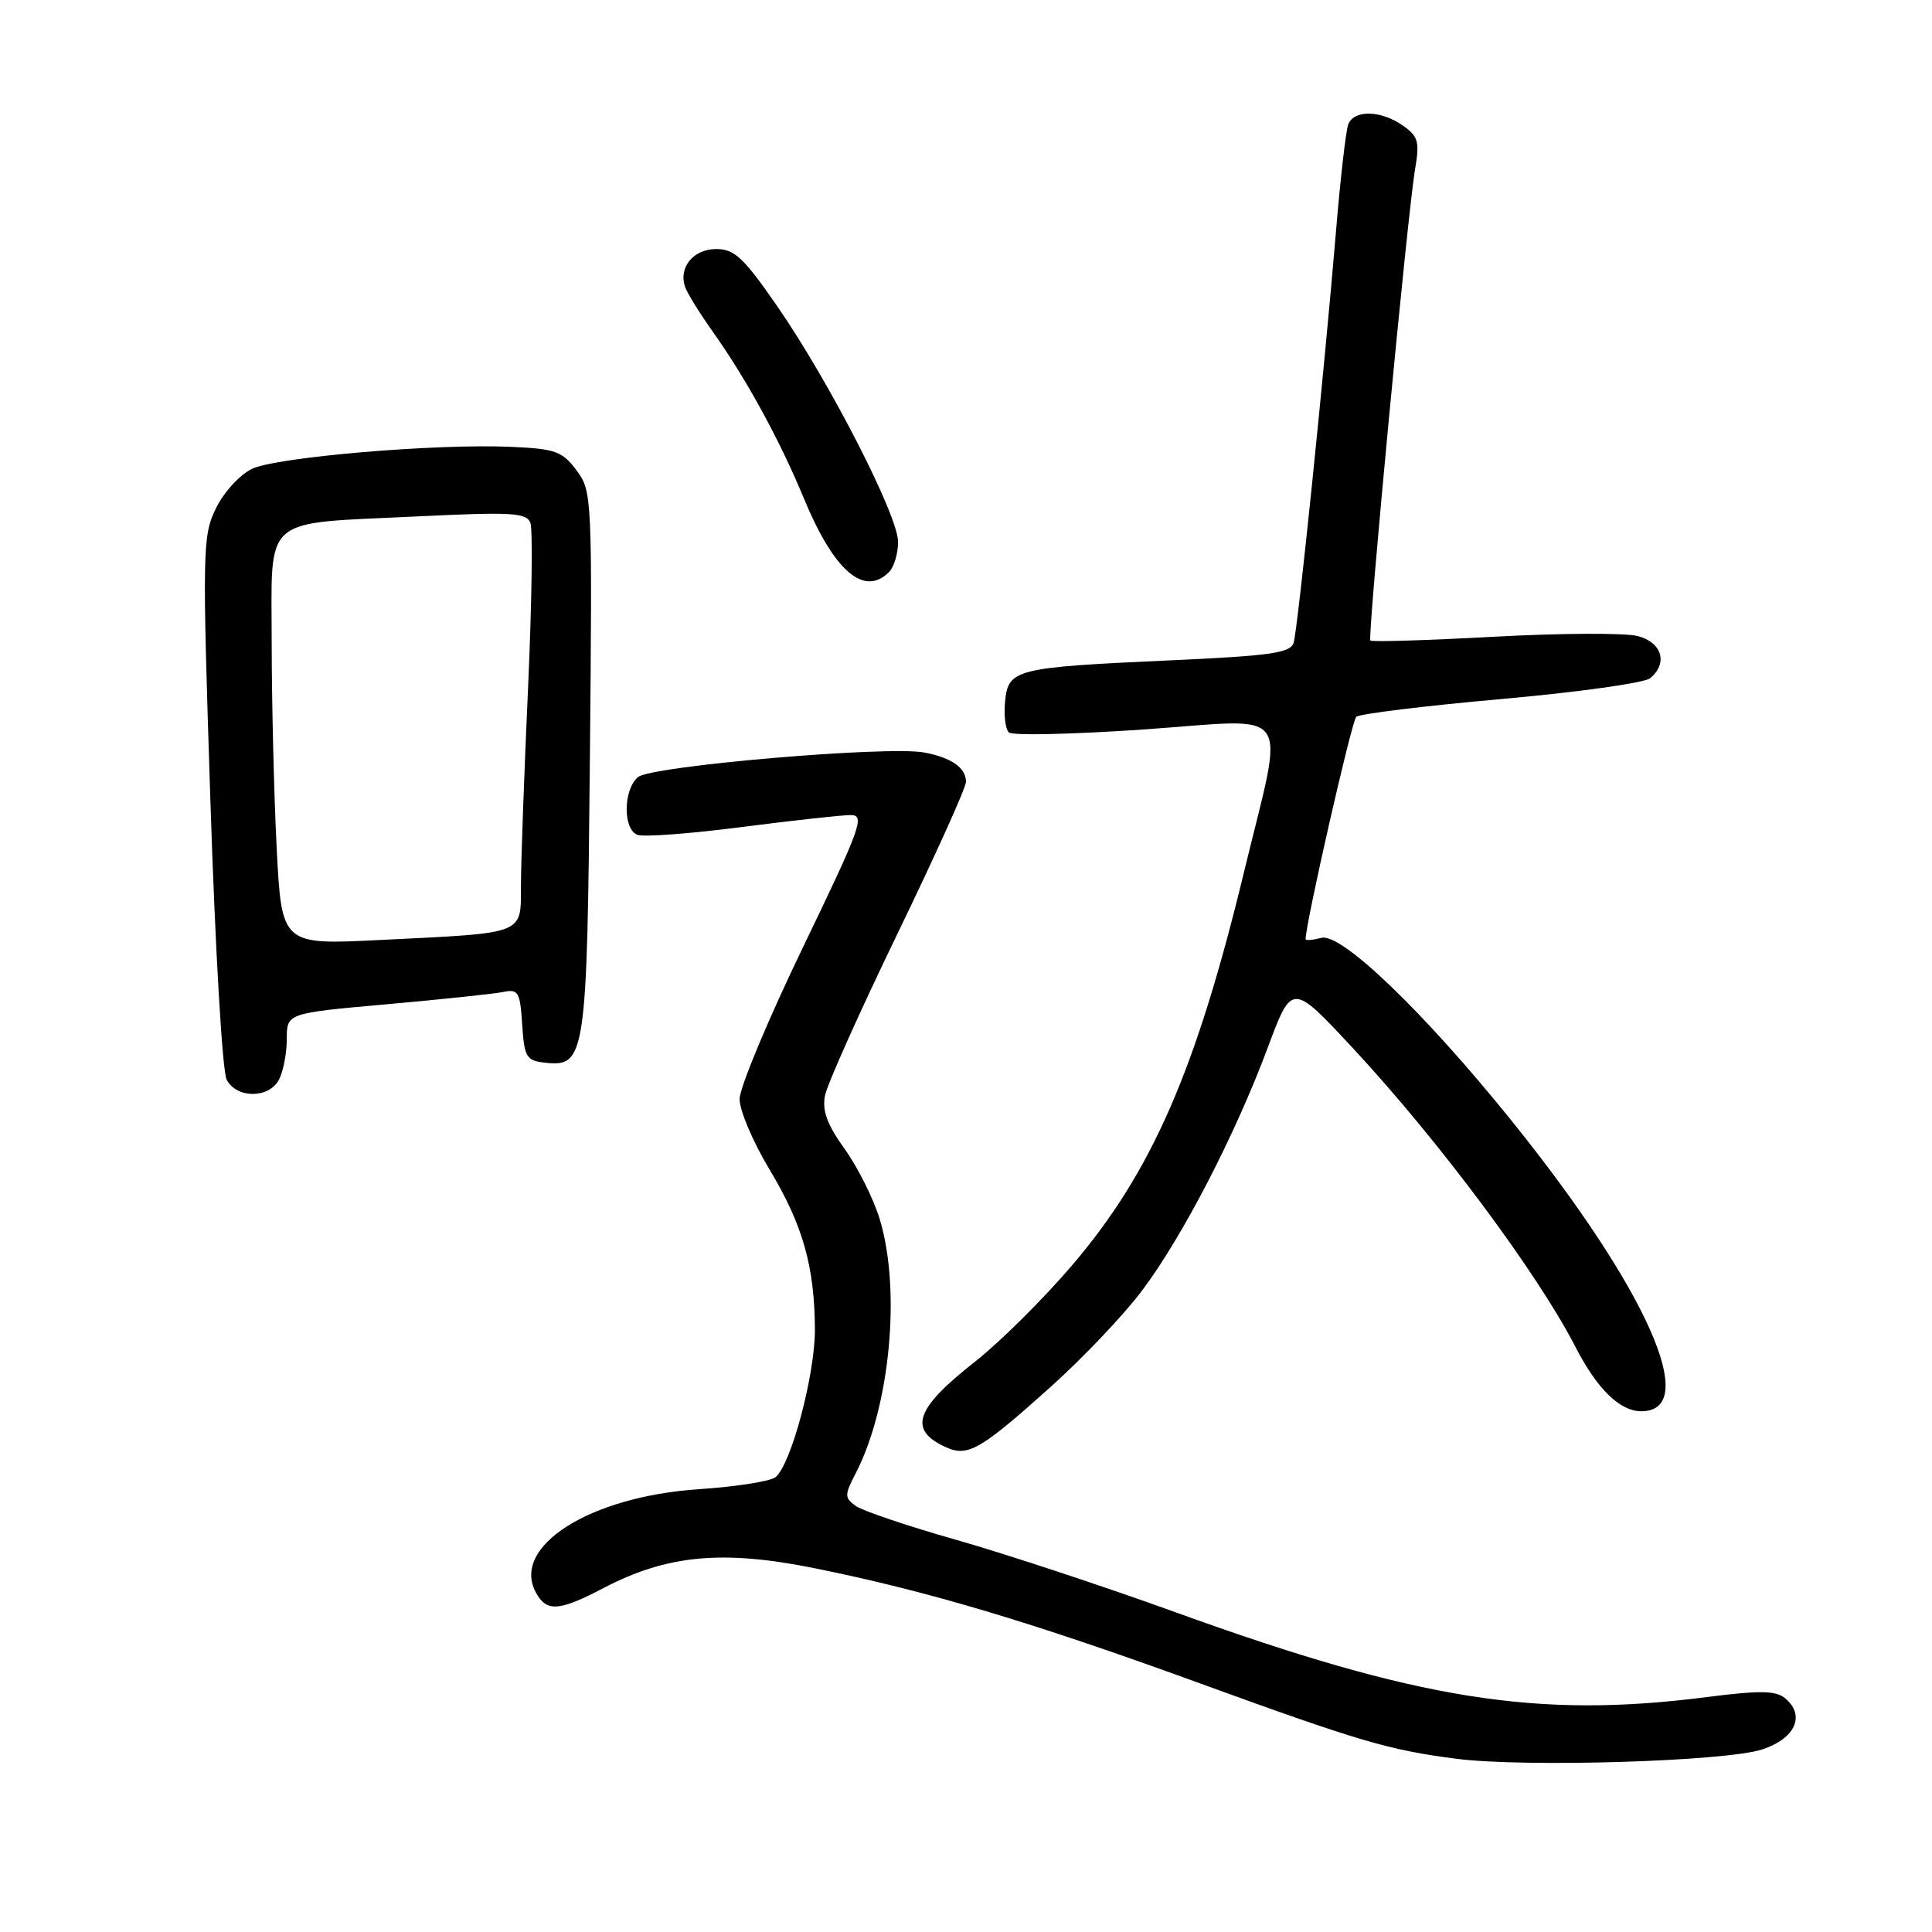 <?xml version="1.0" encoding="UTF-8" standalone="no"?>
<!DOCTYPE svg PUBLIC "-//W3C//DTD SVG 1.1//EN" "http://www.w3.org/Graphics/SVG/1.1/DTD/svg11.dtd" >
<svg xmlns="http://www.w3.org/2000/svg" xmlns:xlink="http://www.w3.org/1999/xlink" version="1.1" viewBox="0 0 256 256">
 <g >
 <path fill="currentColor"
d=" M 233.50 231.81 C 237.89 230.37 239.27 227.30 236.54 225.03 C 235.30 224.00 233.21 223.97 226.17 224.87 C 203.66 227.76 187.86 225.24 155.78 213.64 C 146.28 210.20 133.21 205.89 126.75 204.05 C 120.28 202.22 114.27 200.18 113.38 199.54 C 111.89 198.45 111.89 198.11 113.38 195.23 C 117.94 186.42 119.41 170.95 116.58 161.58 C 115.76 158.87 113.67 154.68 111.93 152.26 C 109.59 149.00 108.92 147.16 109.32 145.15 C 109.62 143.65 113.94 134.00 118.93 123.70 C 123.92 113.39 128.00 104.35 128.00 103.60 C 128.00 101.74 126.08 100.39 122.47 99.71 C 117.66 98.80 86.32 101.49 84.55 102.96 C 82.58 104.59 82.52 109.88 84.46 110.62 C 85.26 110.93 91.47 110.47 98.25 109.59 C 105.03 108.72 111.55 108.00 112.72 108.00 C 114.66 108.00 114.08 109.60 106.43 125.45 C 101.79 135.05 98.00 144.13 98.00 145.64 C 98.00 147.15 99.78 151.33 101.95 154.94 C 106.37 162.28 107.94 167.81 107.98 176.14 C 108.00 182.17 104.81 194.11 102.75 195.74 C 102.06 196.29 97.48 197.00 92.57 197.33 C 78.15 198.30 67.73 204.89 70.99 210.98 C 72.41 213.63 74.03 213.53 79.98 210.42 C 88.39 206.02 95.75 205.33 108.00 207.81 C 122.90 210.82 136.77 214.96 158.55 222.89 C 180.20 230.77 184.00 231.89 193.00 233.05 C 202.08 234.21 228.63 233.40 233.50 231.81 Z  M 139.23 183.76 C 143.49 179.94 148.93 174.21 151.32 171.02 C 156.67 163.91 163.67 150.38 167.97 138.85 C 171.19 130.21 171.19 130.21 179.23 138.85 C 190.66 151.14 203.74 168.70 208.77 178.50 C 211.62 184.04 214.65 187.00 217.47 187.00 C 225.46 187.00 218.20 170.74 200.29 148.50 C 188.72 134.14 177.74 123.57 175.09 124.27 C 173.94 124.57 173.00 124.65 173.00 124.44 C 173.00 122.36 179.11 95.51 179.71 94.98 C 180.14 94.59 188.78 93.53 198.90 92.63 C 209.03 91.73 217.92 90.49 218.65 89.87 C 221.05 87.89 220.23 85.12 217.01 84.28 C 215.37 83.85 206.80 83.89 197.97 84.37 C 189.14 84.85 181.76 85.08 181.58 84.87 C 181.18 84.42 186.51 28.25 187.51 22.38 C 188.13 18.78 187.92 18.06 185.88 16.63 C 182.98 14.60 179.40 14.52 178.65 16.48 C 178.34 17.29 177.60 23.70 177.02 30.73 C 175.48 49.16 171.98 83.22 171.42 85.14 C 171.01 86.53 168.49 86.89 154.84 87.51 C 134.54 88.43 133.59 88.67 133.18 92.94 C 133.00 94.76 133.22 96.61 133.68 97.05 C 134.13 97.49 142.29 97.30 151.80 96.64 C 171.68 95.25 170.25 93.18 164.85 115.50 C 158.48 141.86 152.62 155.27 142.10 167.61 C 138.30 172.07 132.48 177.85 129.17 180.45 C 121.26 186.66 120.30 189.46 125.31 191.75 C 128.24 193.09 129.89 192.14 139.23 183.76 Z  M 36.96 143.07 C 37.53 142.00 38.00 139.58 38.00 137.69 C 38.00 134.25 38.00 134.25 51.25 133.07 C 58.54 132.42 65.49 131.69 66.69 131.44 C 68.68 131.03 68.92 131.44 69.19 135.74 C 69.47 140.07 69.74 140.53 72.19 140.81 C 77.59 141.43 77.79 140.04 78.16 100.83 C 78.49 65.87 78.46 65.09 76.40 62.33 C 74.51 59.80 73.61 59.47 67.73 59.21 C 57.84 58.76 36.69 60.56 33.40 62.12 C 31.79 62.89 29.66 65.21 28.62 67.34 C 26.83 71.02 26.79 72.70 27.88 106.17 C 28.52 125.88 29.46 141.99 30.04 143.08 C 31.38 145.58 35.62 145.58 36.96 143.07 Z  M 117.80 75.80 C 118.46 75.14 119.00 73.34 119.00 71.80 C 119.00 68.31 109.92 50.60 102.97 40.55 C 98.54 34.15 97.32 33.00 94.91 33.00 C 91.89 33.00 89.90 35.40 90.77 38.00 C 91.05 38.83 92.72 41.52 94.48 44.00 C 98.89 50.21 103.31 58.29 106.50 66.00 C 110.50 75.66 114.48 79.12 117.80 75.80 Z  M 36.66 112.35 C 36.30 105.28 36.01 93.08 36.00 85.23 C 36.00 68.07 34.43 69.44 55.23 68.43 C 67.82 67.82 69.76 67.93 70.28 69.28 C 70.61 70.14 70.47 79.99 69.97 91.17 C 69.46 102.35 69.04 114.05 69.03 117.17 C 68.99 123.94 69.91 123.58 50.41 124.55 C 37.32 125.21 37.32 125.21 36.66 112.35 Z "/>
</g>
</svg>